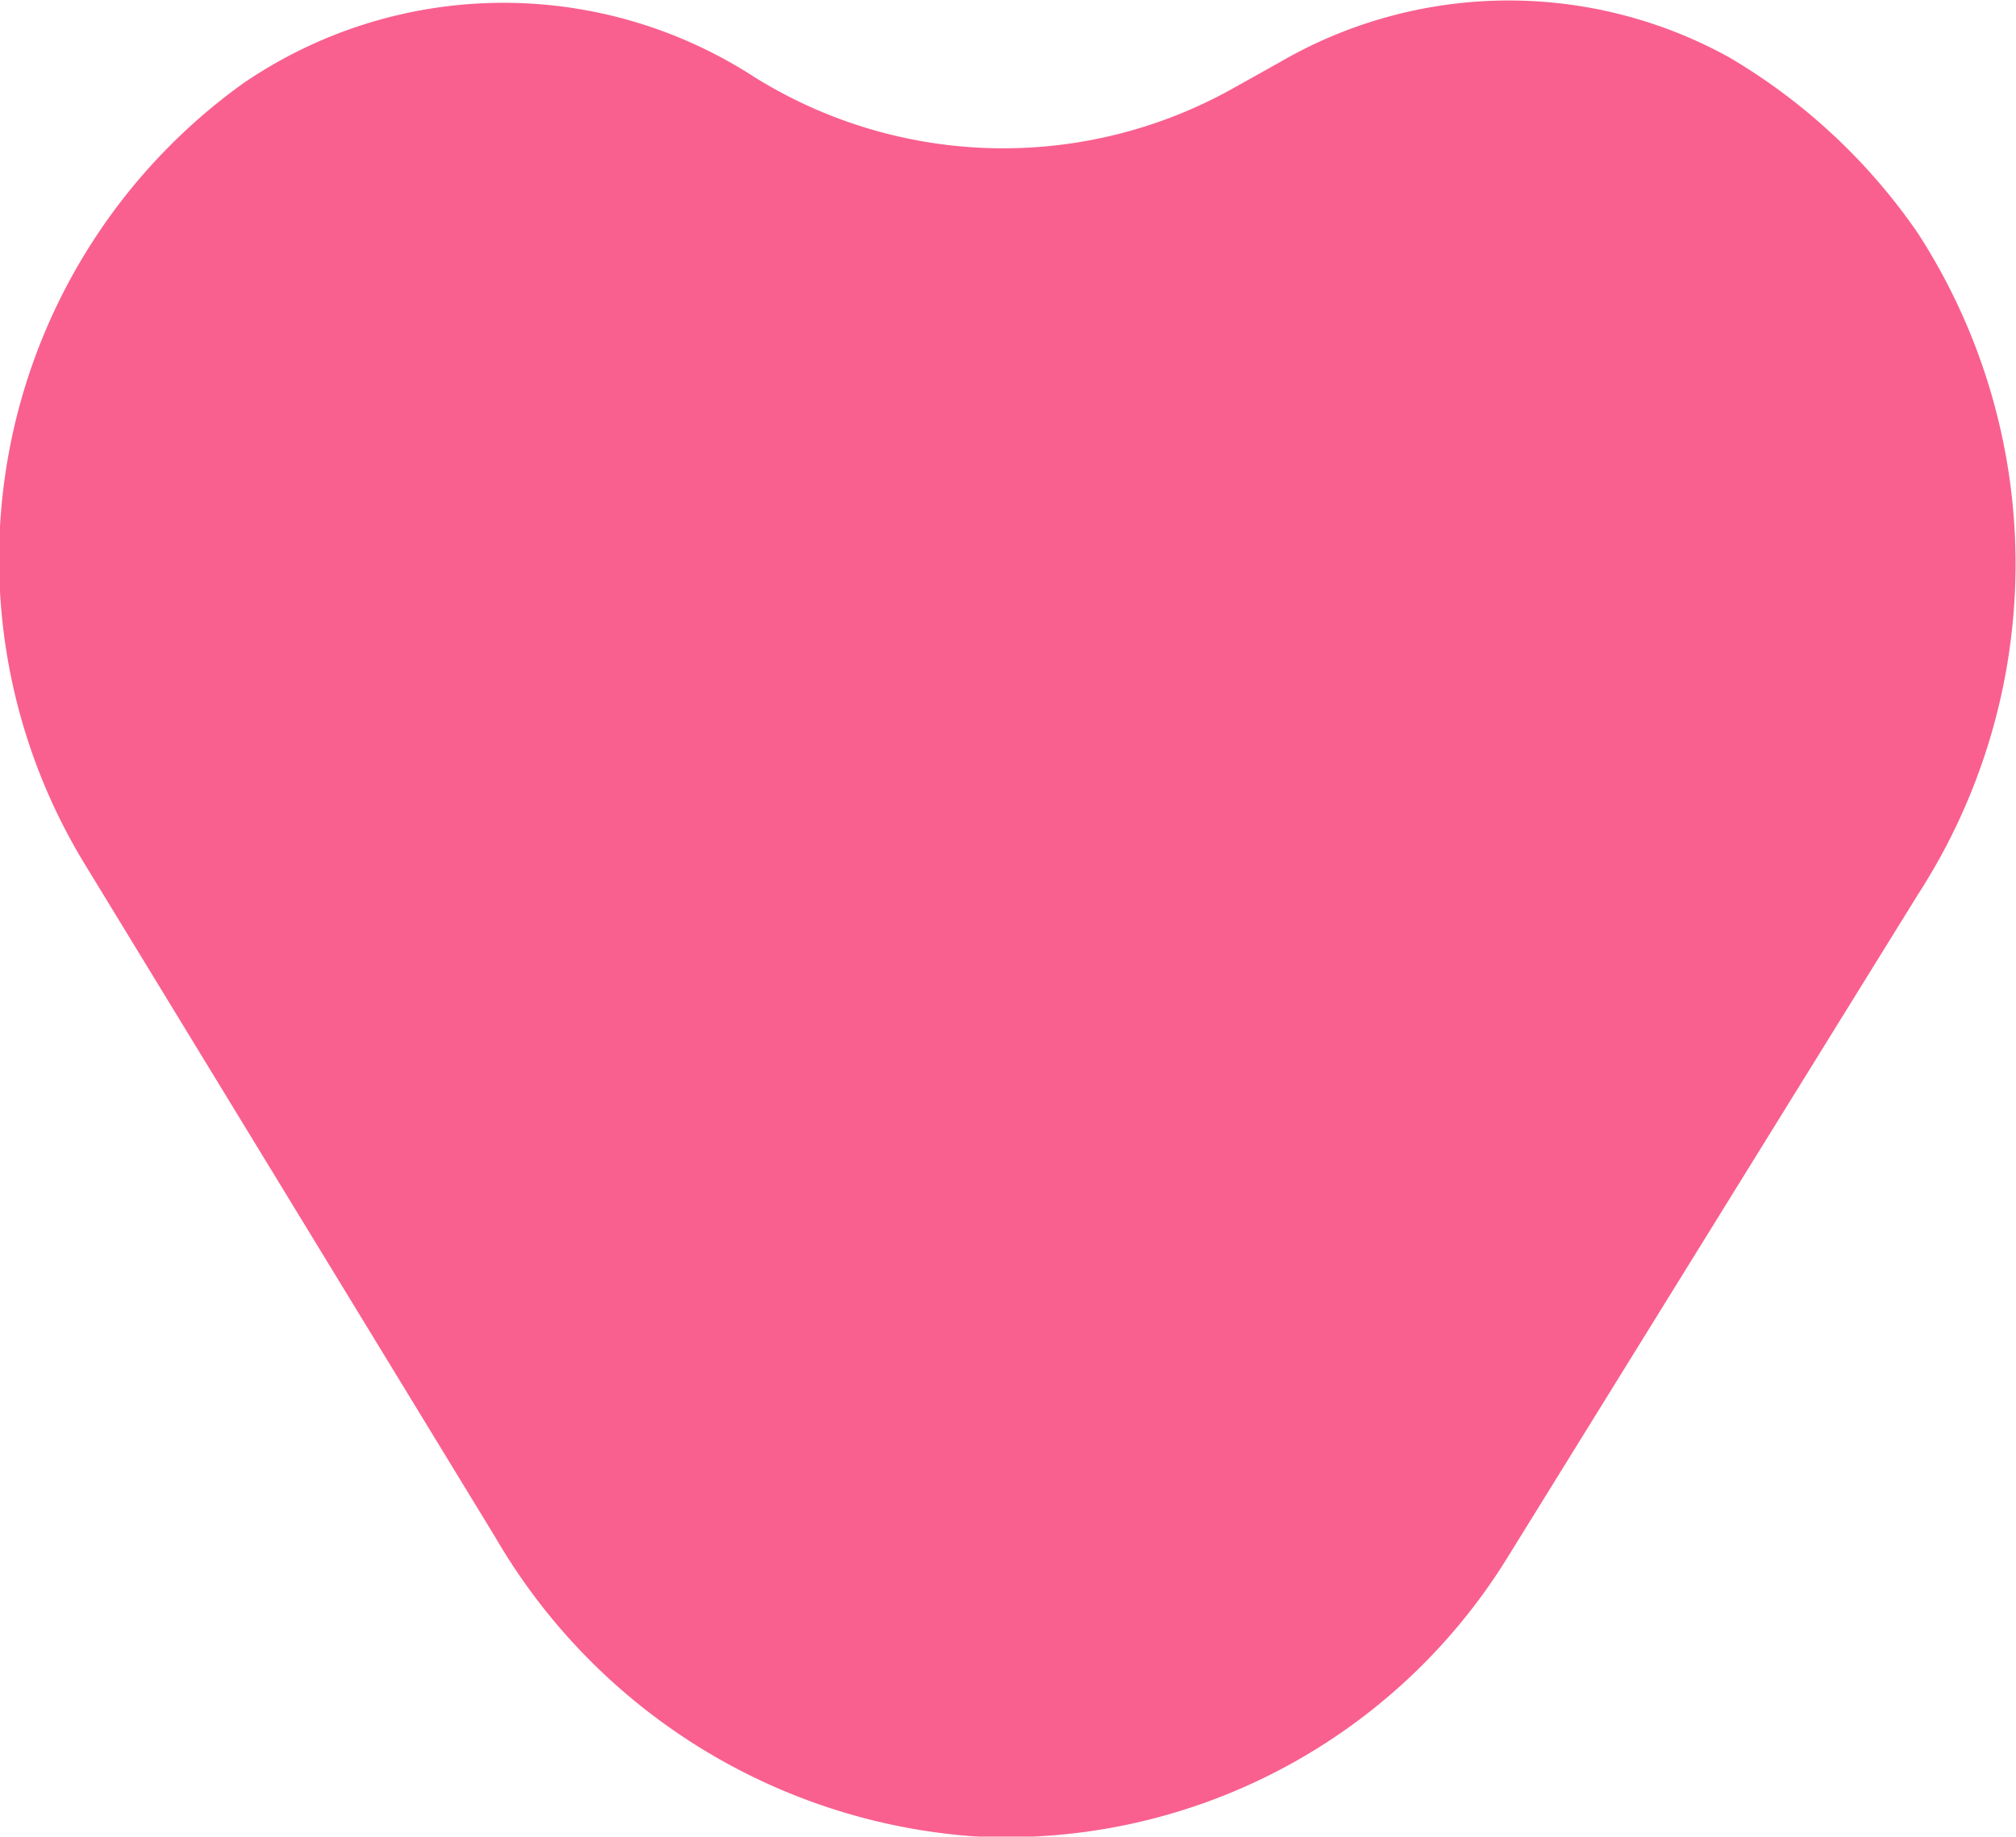 <svg xmlns="http://www.w3.org/2000/svg" width="11.013" height="10.033" viewBox="0 0 11.013 10.033">
  <path id="Tracé_32385" data-name="Tracé 32385" d="M27.746,9.8l2.248-3.631a3.325,3.325,0,0,0,0-3.613,3.248,3.248,0,0,0-1.033-.962,2.489,2.489,0,0,0-2.453.028l-.263.147a2.569,2.569,0,0,1-2.61-.068,2.518,2.518,0,0,0-2.792.038,3.2,3.2,0,0,0-.859,4.27l2.239,3.671a3.3,3.3,0,0,0,2.607,1.633A3.218,3.218,0,0,0,27.746,9.8" transform="translate(-19.517 -1.282)" fill="#f9608f"/>
</svg>
